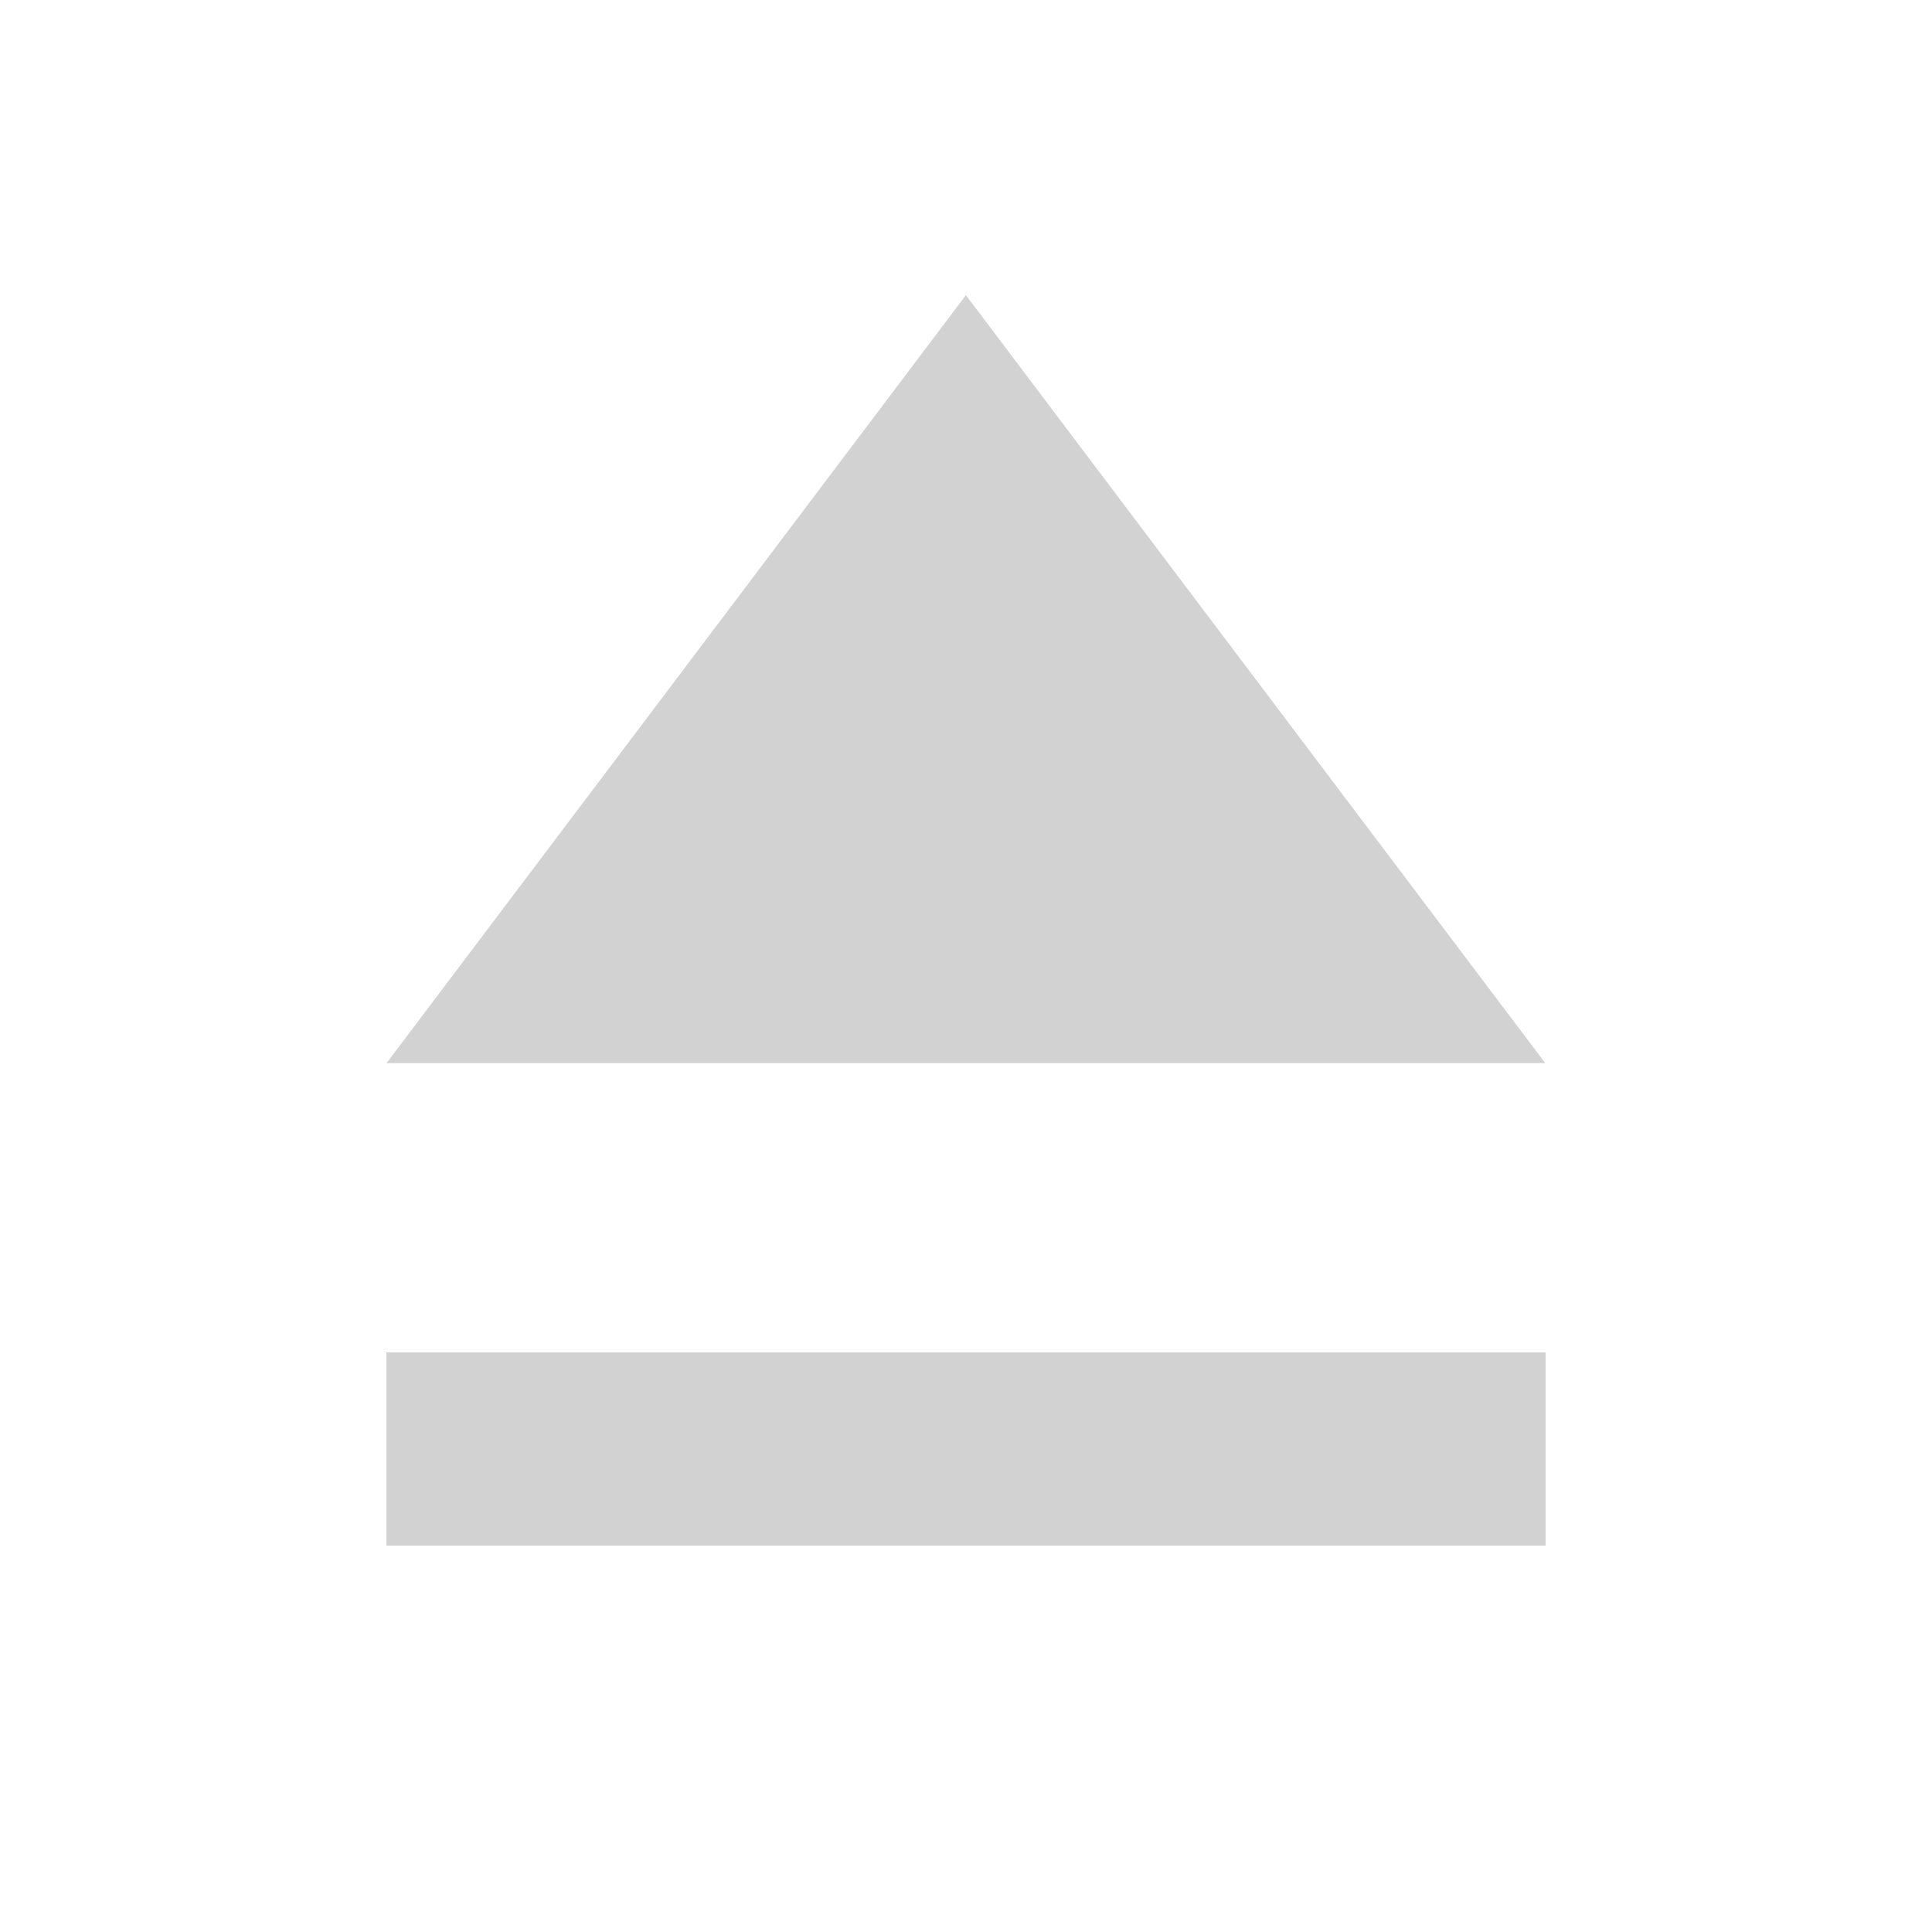 <?xml version="1.0" encoding="UTF-8" standalone="no"?>
<!-- Created with Inkscape (http://www.inkscape.org/) -->

<svg
   xmlns:dc="http://purl.org/dc/elements/1.1/"
   xmlns:cc="http://creativecommons.org/ns#"
   xmlns:rdf="http://www.w3.org/1999/02/22-rdf-syntax-ns#"
   xmlns:svg="http://www.w3.org/2000/svg"
   xmlns="http://www.w3.org/2000/svg"
   xmlns:sodipodi="http://sodipodi.sourceforge.net/DTD/sodipodi-0.dtd"
   xmlns:inkscape="http://www.inkscape.org/namespaces/inkscape"
   width="20"
   height="20"
   id="svg2"
   version="1.1"
   inkscape:version="0.48.4 r9939"
   inkscape:export-xdpi="90"
   inkscape:export-ydpi="90"
   sodipodi:docname="btn_eject_pressed.svg">
  <defs
     id="defs4" />
  <sodipodi:namedview
     id="base"
     pagecolor="#ffffff"
     bordercolor="#666666"
     borderopacity="1.0"
     inkscape:pageopacity="0.0"
     inkscape:pageshadow="2"
     inkscape:zoom="11.313709"
     inkscape:cx="-27.745472"
     inkscape:cy="11.856148"
     inkscape:document-units="px"
     inkscape:current-layer="g3989"
     showgrid="false"
     showguides="true"
     inkscape:guide-bbox="true"
     inkscape:snap-bbox="true"
     inkscape:object-paths="true"
     inkscape:snap-intersection-paths="true"
     inkscape:object-nodes="true"
     inkscape:snap-smooth-nodes="true"
     inkscape:snap-object-midpoints="true"
     inkscape:snap-global="true"
     inkscape:window-width="1366"
     inkscape:window-height="746"
     inkscape:window-x="0"
     inkscape:window-y="0"
     inkscape:window-maximized="1"
     inkscape:snap-page="true" />
  <g
     inkscape:label="Layer 1"
     inkscape:groupmode="layer"
     id="layer1"
     transform="translate(0,-1032.362)">
    <g
       id="g3989"
       style="fill:#888888;fill-opacity:1">
      <rect
         style="fill:#d2d2d2;fill-opacity:1;fill-rule:nonzero;stroke:none"
         id="rect4046"
         width="12"
         height="2"
         x="4"
         y="1046.362" />
      <path
         sodipodi:type="star"
         style="fill:#d2d2d2;fill-opacity:1;fill-rule:nonzero;stroke:none"
         id="path4048"
         sodipodi:sides="3"
         sodipodi:cx="3"
         sodipodi:cy="10.5625"
         sodipodi:r1="9.6718035"
         sodipodi:r2="4.8359022"
         sodipodi:arg1="0.52359878"
         sodipodi:arg2="1.5707963"
         inkscape:flatsided="false"
         inkscape:rounded="0"
         inkscape:randomized="0"
         d="m 11.376,15.398 -8.376,0 -8.376,0 L -1.188,8.145 3,0.891 7.188,8.145 z"
         transform="matrix(0.716,0,0,0.548,7.851,1034.929)"
         inkscape:transform-center-y="-1.3242038" />
    </g>
  </g>
</svg>
